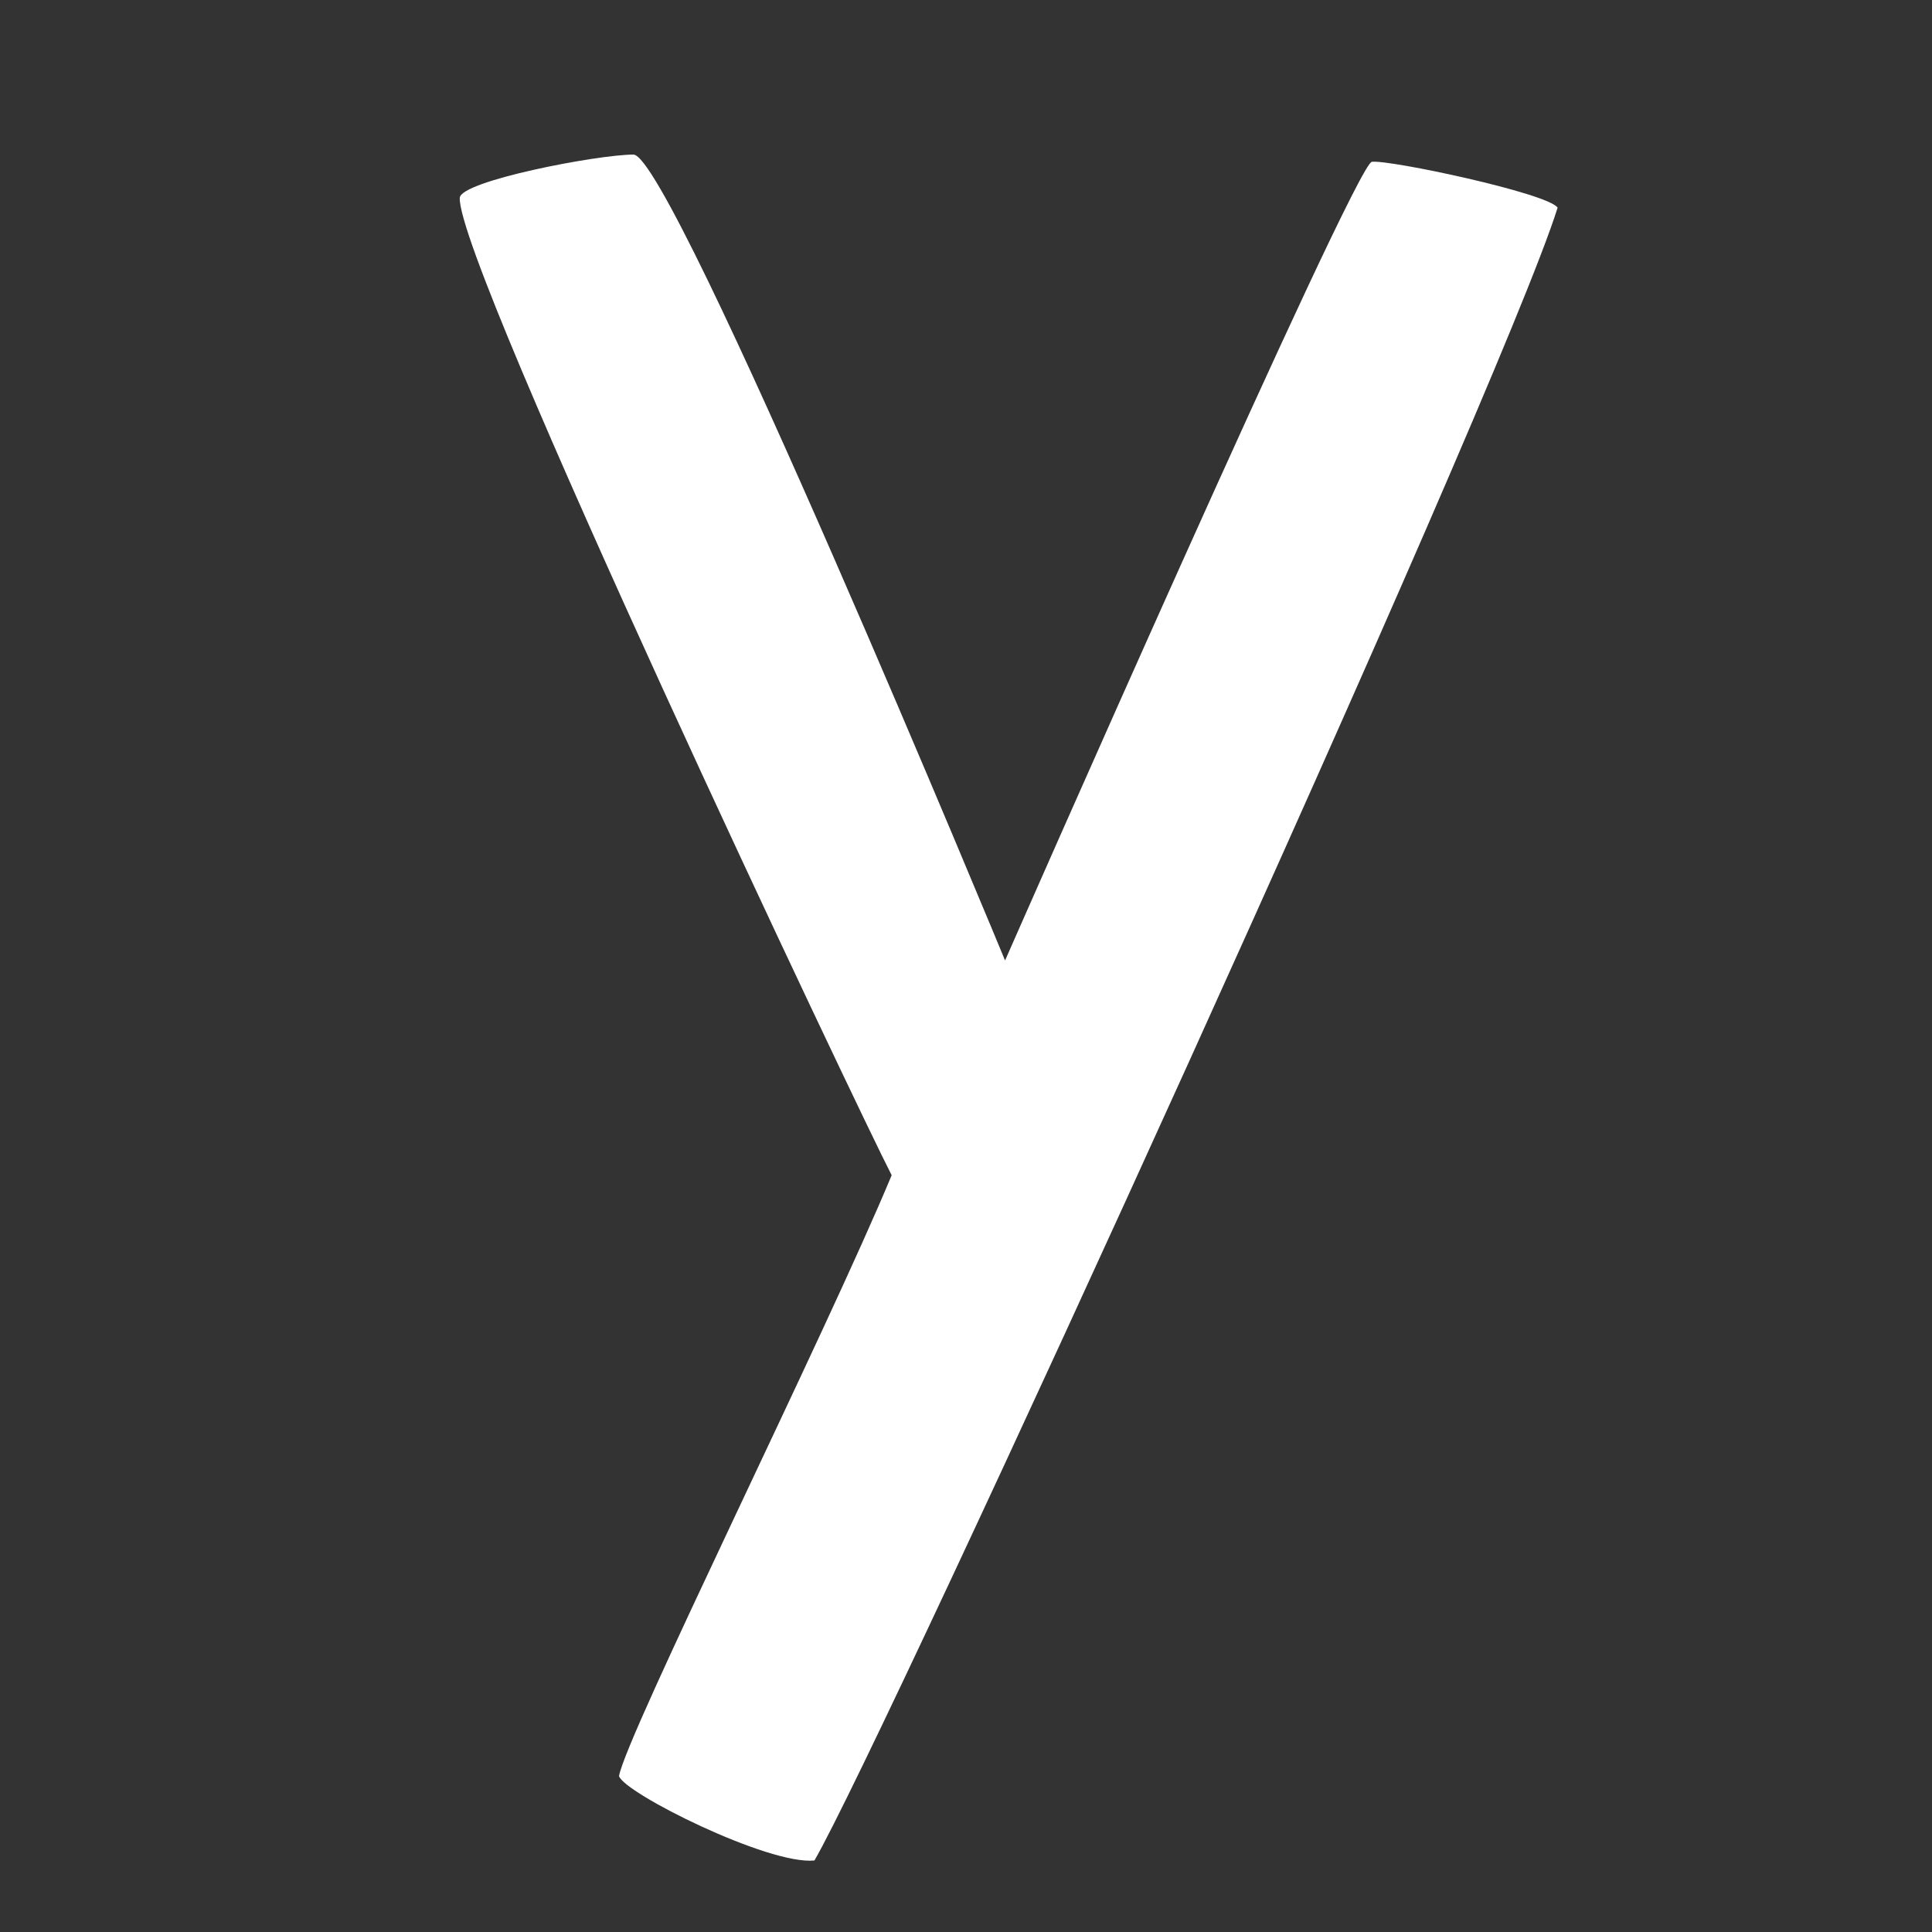 <?xml version="1.0" encoding="utf-8"?>
<!-- Generator: Adobe Illustrator 16.0.0, SVG Export Plug-In . SVG Version: 6.00 Build 0)  -->
<!DOCTYPE svg PUBLIC "-//W3C//DTD SVG 1.1//EN" "http://www.w3.org/Graphics/SVG/1.1/DTD/svg11.dtd">
<svg version="1.1" xmlns="http://www.w3.org/2000/svg" xmlns:xlink="http://www.w3.org/1999/xlink" x="0px" y="0px" width="800px"
	 height="800px" viewBox="0 0 800 800" enable-background="new 0 0 800 800" xml:space="preserve">
<rect x="0" y="0" width="800" height="800" fill="#333333" stroke="none"/>
<g id="Layer_2" display="none">
	<g display="inline">
		<path fill="#FFFFFF" d="M414.172,18.808c202.4,0,305.159,118.328,305.159,342.527c0,147.91-7.784,397.019-12.456,404.803
			c-4.672,9.344-113.657,0-113.657,0l-7.784-68.505c-34.253,35.811-102.758,82.52-208.63,82.52
			c-191.504,0-272.465-112.101-272.465-228.871c0-149.467,122.999-244.439,286.477-244.439c91.86,0,157.251,31.138,191.502,68.505
			c0-155.694-34.251-228.871-183.718-228.871c-137.011,0-171.263,88.746-185.276,91.86c-12.456,1.557-85.631-56.05-84.075-63.835
			C135.478,144.92,227.337,18.808,414.172,18.808z M404.829,680.508c115.213,0,177.489-66.949,177.489-137.011
			c0-88.745-76.288-138.566-180.603-138.566c-102.76,0-172.821,63.833-172.821,141.681
			C228.895,627.573,302.07,680.508,404.829,680.508z"/>
	</g>
</g>
<g id="Layer_1">
	<g>
		<path fill="#FFFFFF" d="M337.246,770.383c-18.983,1.998-78.93-27.977-80.928-34.969c2.997-16.986,85.924-183.838,112.9-248.781
			c-12.989-24.977-179.841-376.666-178.842-404.641c0-6.994,56.95-17.984,71.937-17.984c15.986,0,153.864,333.705,153.864,333.705
			S561.048,68.004,568.042,67.005c6.994-1,72.936,12.988,76.932,18.983C620.995,162.92,365.221,722.424,337.246,770.383z"/>
	</g>
</g>
<g id="Layer_3" display="none">
	<g display="inline">
		<path d="M294,702.649c0,17.983,1.999,49.955,1.999,67.939c-4.996,1.998-74.934,3.996-75.933,0
			c-4.996-27.976-20.981-729.354-8.992-747.338c8.992-9.991,82.926-4.996,86.923,0.999c2.998,3.997,2.998,272.758,0.999,338.7
			c24.978-41.963,85.924-73.935,158.859-73.935c131.883,1.998,213.811,104.907,213.811,239.787
			c0,167.852-98.912,247.781-222.803,247.781C371.931,776.584,317.979,736.619,294,702.649z M436.873,369.944
			C356.944,369.944,293,418.9,293,529.802c0,93.917,46.958,164.854,142.874,164.854c80.929,0,148.868-42.962,148.868-161.856
			C584.742,431.889,523.796,369.944,436.873,369.944z"/>
	</g>
</g>
<g id="Layer_4" display="none">
	<g display="inline">
		<path d="M418.889,699.651c58.948,0,101.91-33.97,115.897-43.961c5.995-3.996,26.977,26.977,39.965,54.951
			c-27.976,36.968-85.924,68.939-157.86,68.939c-169.85,0-233.793-124.89-233.793-245.782s78.93-244.783,230.796-244.783
			c99.911,0,158.859,46.958,161.856,56.949c2.997,10.99-18.983,69.938-30.973,70.938c-8.992,0-56.949-44.96-125.889-44.96
			c-83.925,0-146.87,57.948-146.87,165.853C272.019,672.676,367.935,699.651,418.889,699.651z"/>
	</g>
</g>
<g id="Layer_5" display="none">
	<g display="inline">
		<path d="M183.098,530.802c0-132.883,90.92-237.79,227.799-239.788c68.938,0,126.888,34.969,151.865,72.936
			c0-98.913,1.998-336.702,5.994-340.698c4.996-5.995,79.93-8.992,90.92-1.998c0.999,0.999-10.99,719.362-13.987,746.339
			c-0.999,2.997-67.94,4.995-79.93,0.999l-2.997-68.939c-23.979,33.971-75.933,73.935-154.863,73.935
			C284.008,773.586,183.098,693.657,183.098,530.802z M424.884,691.659c96.914,0,142.873-66.941,142.873-160.857
			c0-109.903-66.94-157.86-144.871-157.86c-87.922,0-147.869,60.946-147.869,160.857
			C275.017,652.693,345.954,691.659,424.884,691.659z"/>
	</g>
</g>
</svg>
